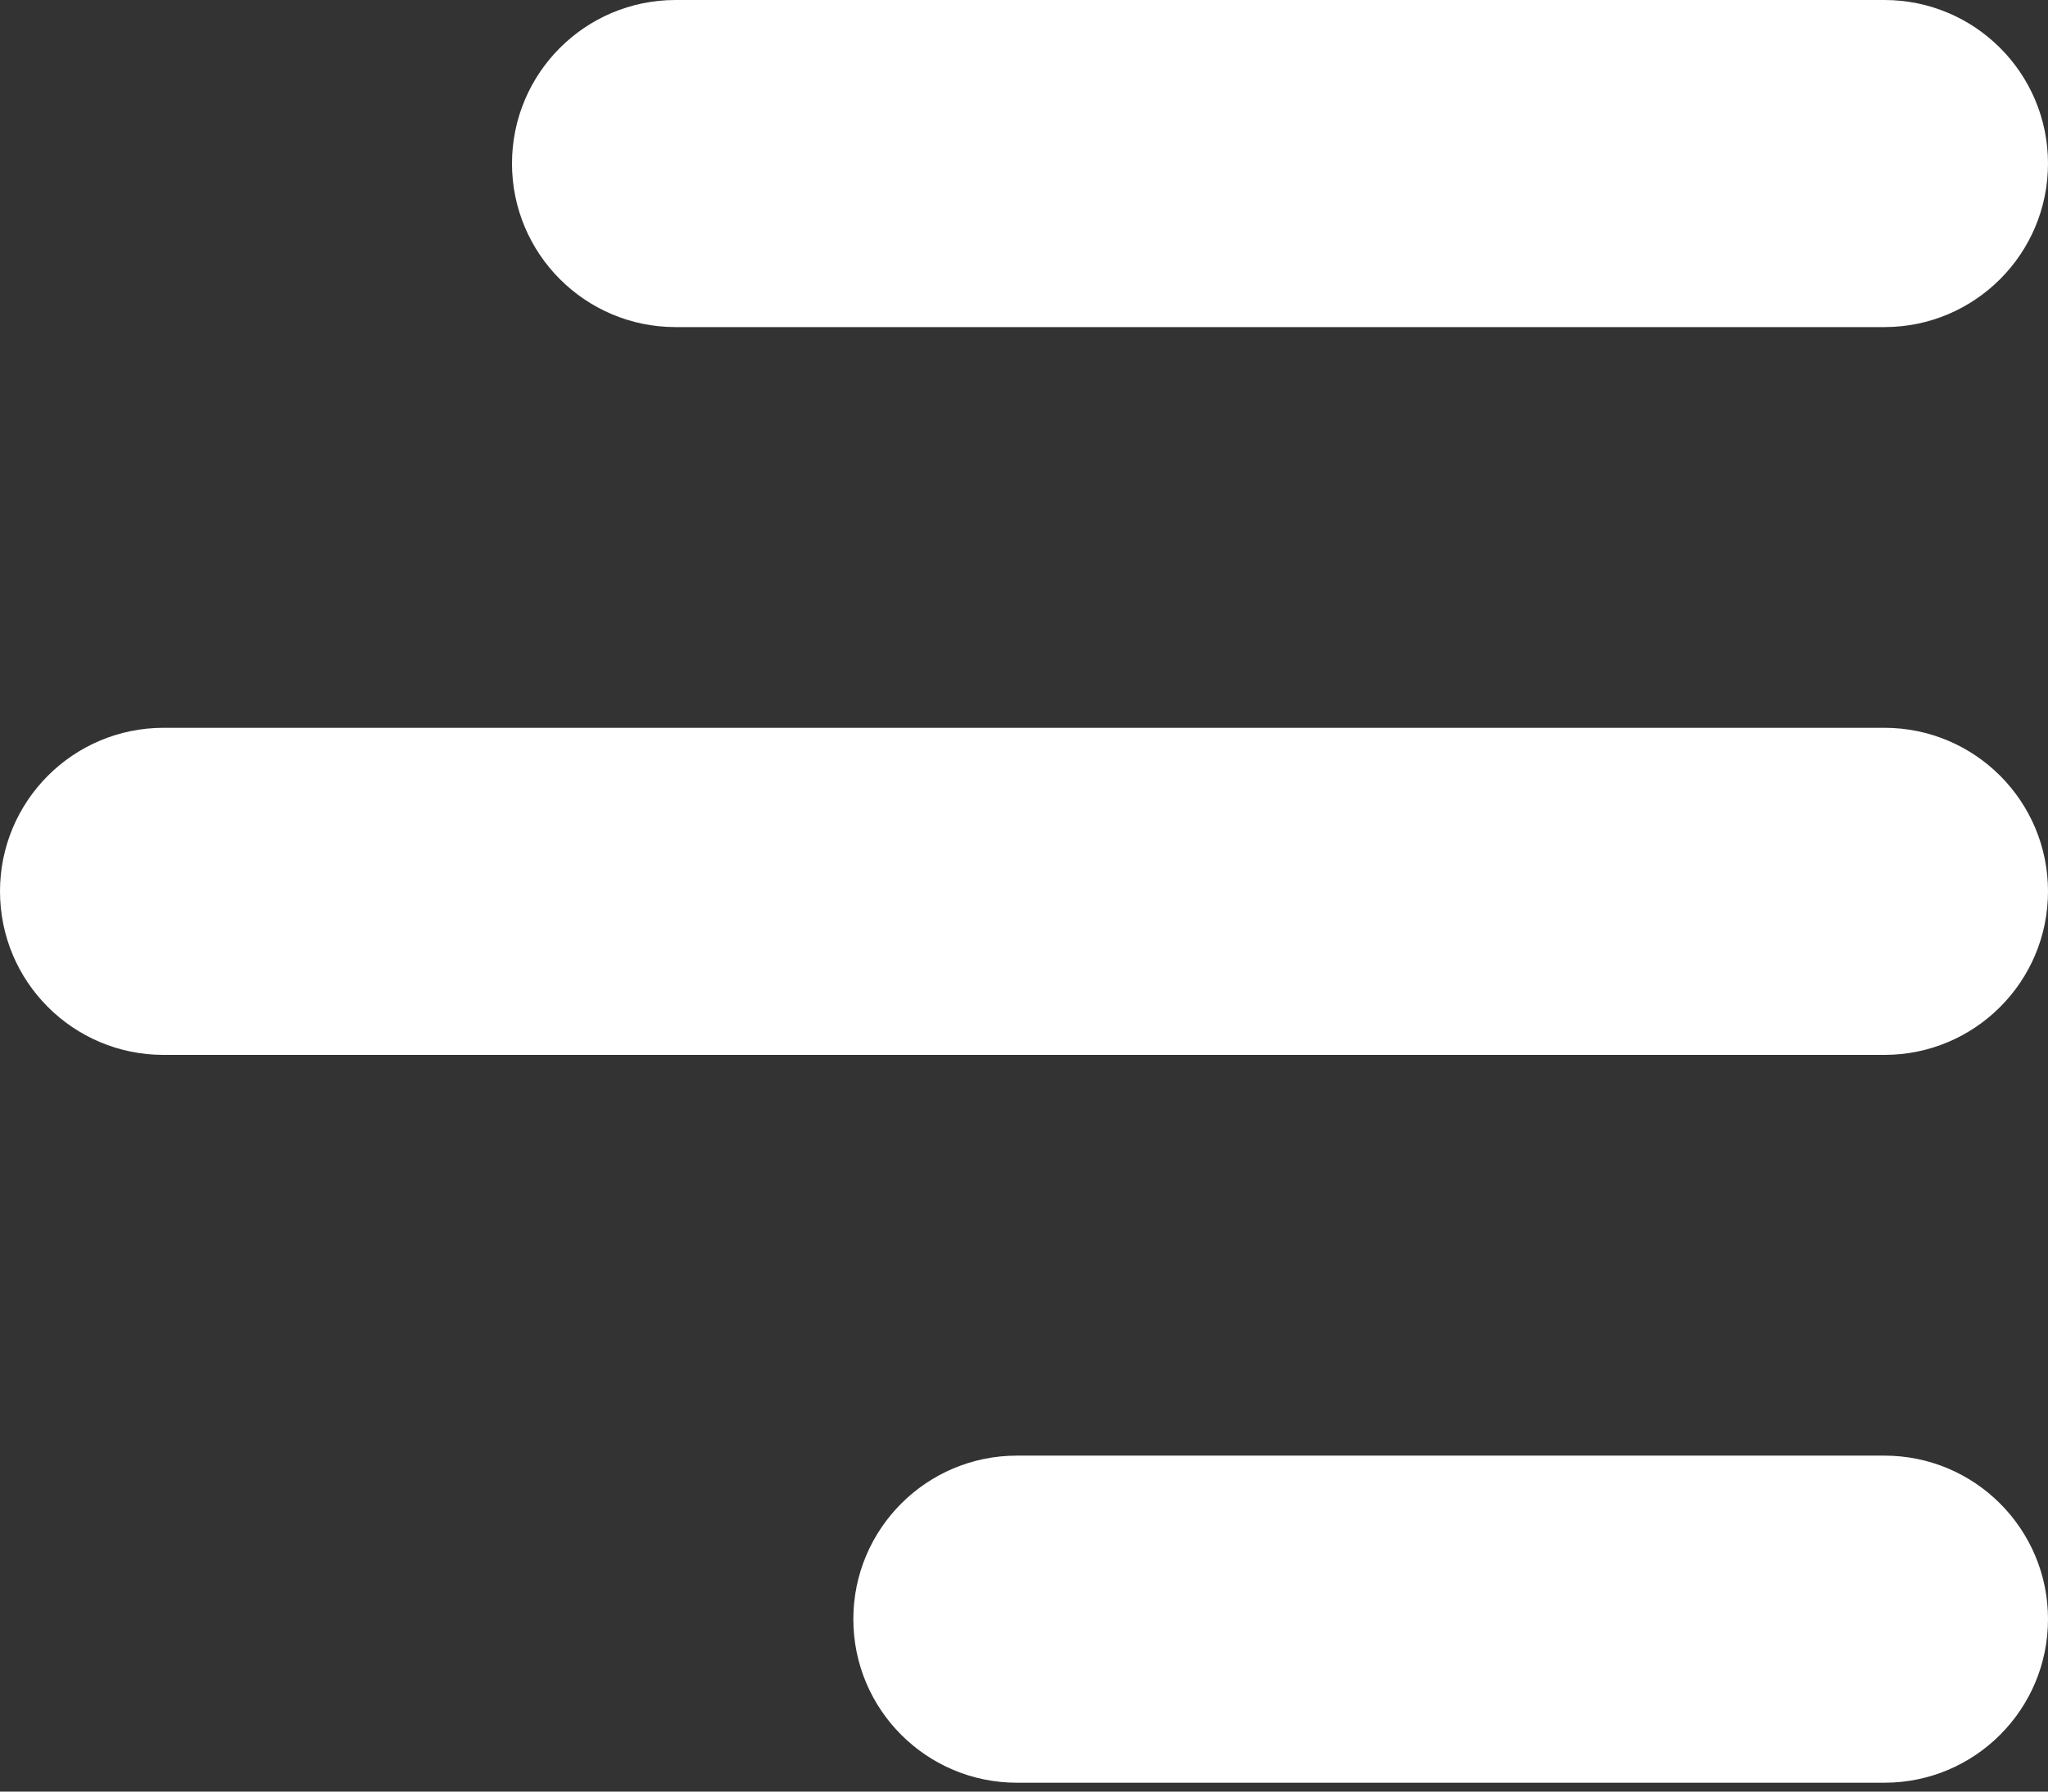 <svg width="24" height="21" viewBox="0 0 24 21" fill="none" xmlns="http://www.w3.org/2000/svg">
<rect x="0" y="0" width="24" height="21" fill="#333333" stroke="none"/>
<path fill-rule="evenodd" clip-rule="evenodd" d="M6 1.917C6 0.858 6.858 0 7.917 0H22.083C23.142 0 24 0.858 24 1.917C24 2.975 23.142 3.834 22.083 3.834H7.917C6.858 3.834 6 2.975 6 1.917ZM0 10.448C0 9.389 0.858 8.531 1.917 8.531H22.083C23.142 8.531 24 9.389 24 10.448C24 11.507 23.142 12.365 22.083 12.365H1.917C0.858 12.365 0 11.507 0 10.448ZM24 18.979C24 17.921 23.142 17.062 22.083 17.062H11.917C10.858 17.062 10 17.921 10 18.979C10 20.038 10.858 20.896 11.917 20.896H22.083C23.142 20.896 24 20.038 24 18.979Z" fill="white"/>
</svg>
